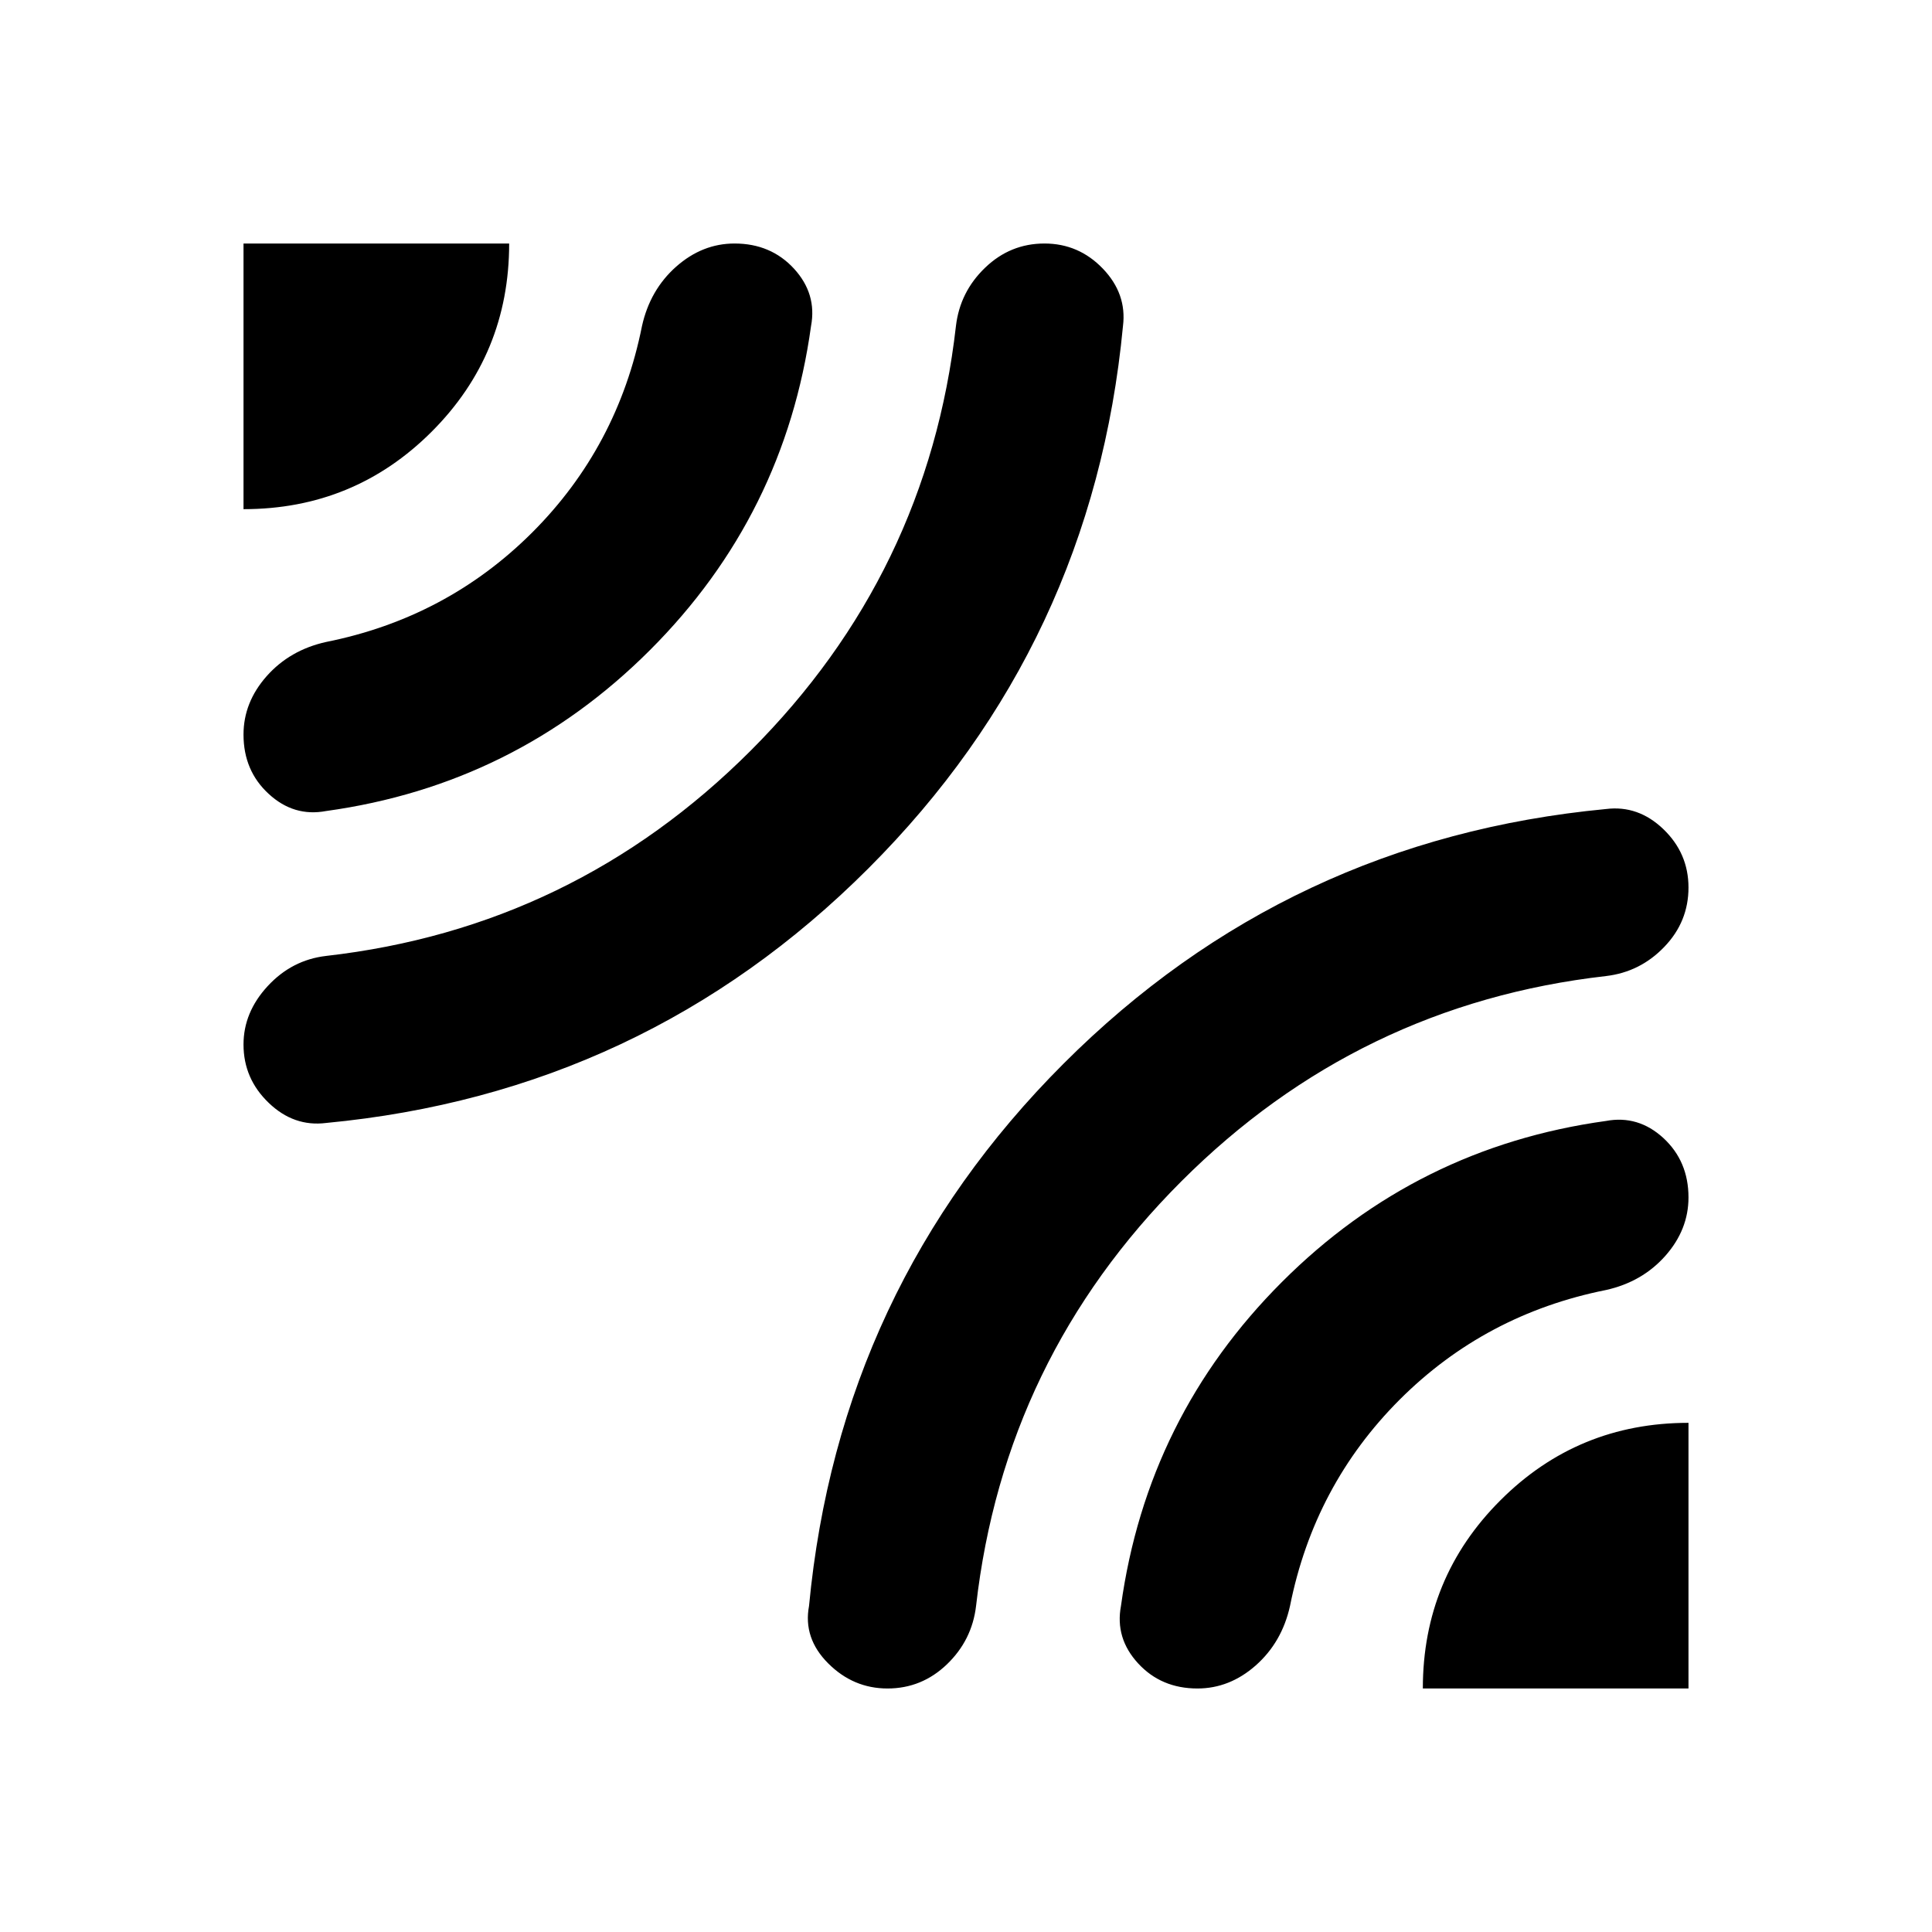<svg xmlns="http://www.w3.org/2000/svg" height="24" width="24"><path d="M3.025 6.325V3.025H6.325Q6.325 4.4 5.363 5.362Q4.4 6.325 3.025 6.325ZM4.05 13.95Q3.65 14 3.338 13.7Q3.025 13.4 3.025 12.975Q3.025 12.575 3.325 12.25Q3.625 11.925 4.05 11.875Q7.125 11.525 9.325 9.325Q11.525 7.125 11.875 4.05Q11.925 3.625 12.238 3.325Q12.55 3.025 12.975 3.025Q13.4 3.025 13.7 3.337Q14 3.65 13.95 4.05Q13.575 8 10.788 10.787Q8 13.575 4.05 13.95ZM4.05 10.075Q3.65 10.15 3.338 9.862Q3.025 9.575 3.025 9.125Q3.025 8.725 3.312 8.4Q3.6 8.075 4.05 7.975Q5.55 7.675 6.613 6.613Q7.675 5.55 7.975 4.05Q8.075 3.6 8.4 3.312Q8.725 3.025 9.125 3.025Q9.575 3.025 9.863 3.337Q10.15 3.65 10.075 4.05Q9.75 6.4 8.075 8.075Q6.4 9.75 4.05 10.075ZM11.025 20.975Q10.6 20.975 10.288 20.663Q9.975 20.35 10.05 19.95Q10.425 16 13.213 13.212Q16 10.425 19.95 10.05Q20.35 10 20.663 10.3Q20.975 10.6 20.975 11.025Q20.975 11.45 20.675 11.762Q20.375 12.075 19.95 12.125Q16.875 12.475 14.675 14.675Q12.475 16.875 12.125 19.95Q12.075 20.375 11.763 20.675Q11.45 20.975 11.025 20.975ZM17.675 20.975Q17.675 19.6 18.638 18.638Q19.6 17.675 20.975 17.675V20.975ZM14.875 20.975Q14.425 20.975 14.138 20.663Q13.85 20.35 13.925 19.95Q14.25 17.6 15.925 15.925Q17.6 14.25 19.95 13.925Q20.35 13.85 20.663 14.137Q20.975 14.425 20.975 14.875Q20.975 15.275 20.688 15.6Q20.4 15.925 19.95 16.025Q18.45 16.325 17.387 17.387Q16.325 18.45 16.025 19.95Q15.925 20.4 15.6 20.688Q15.275 20.975 14.875 20.975Z"/></svg>